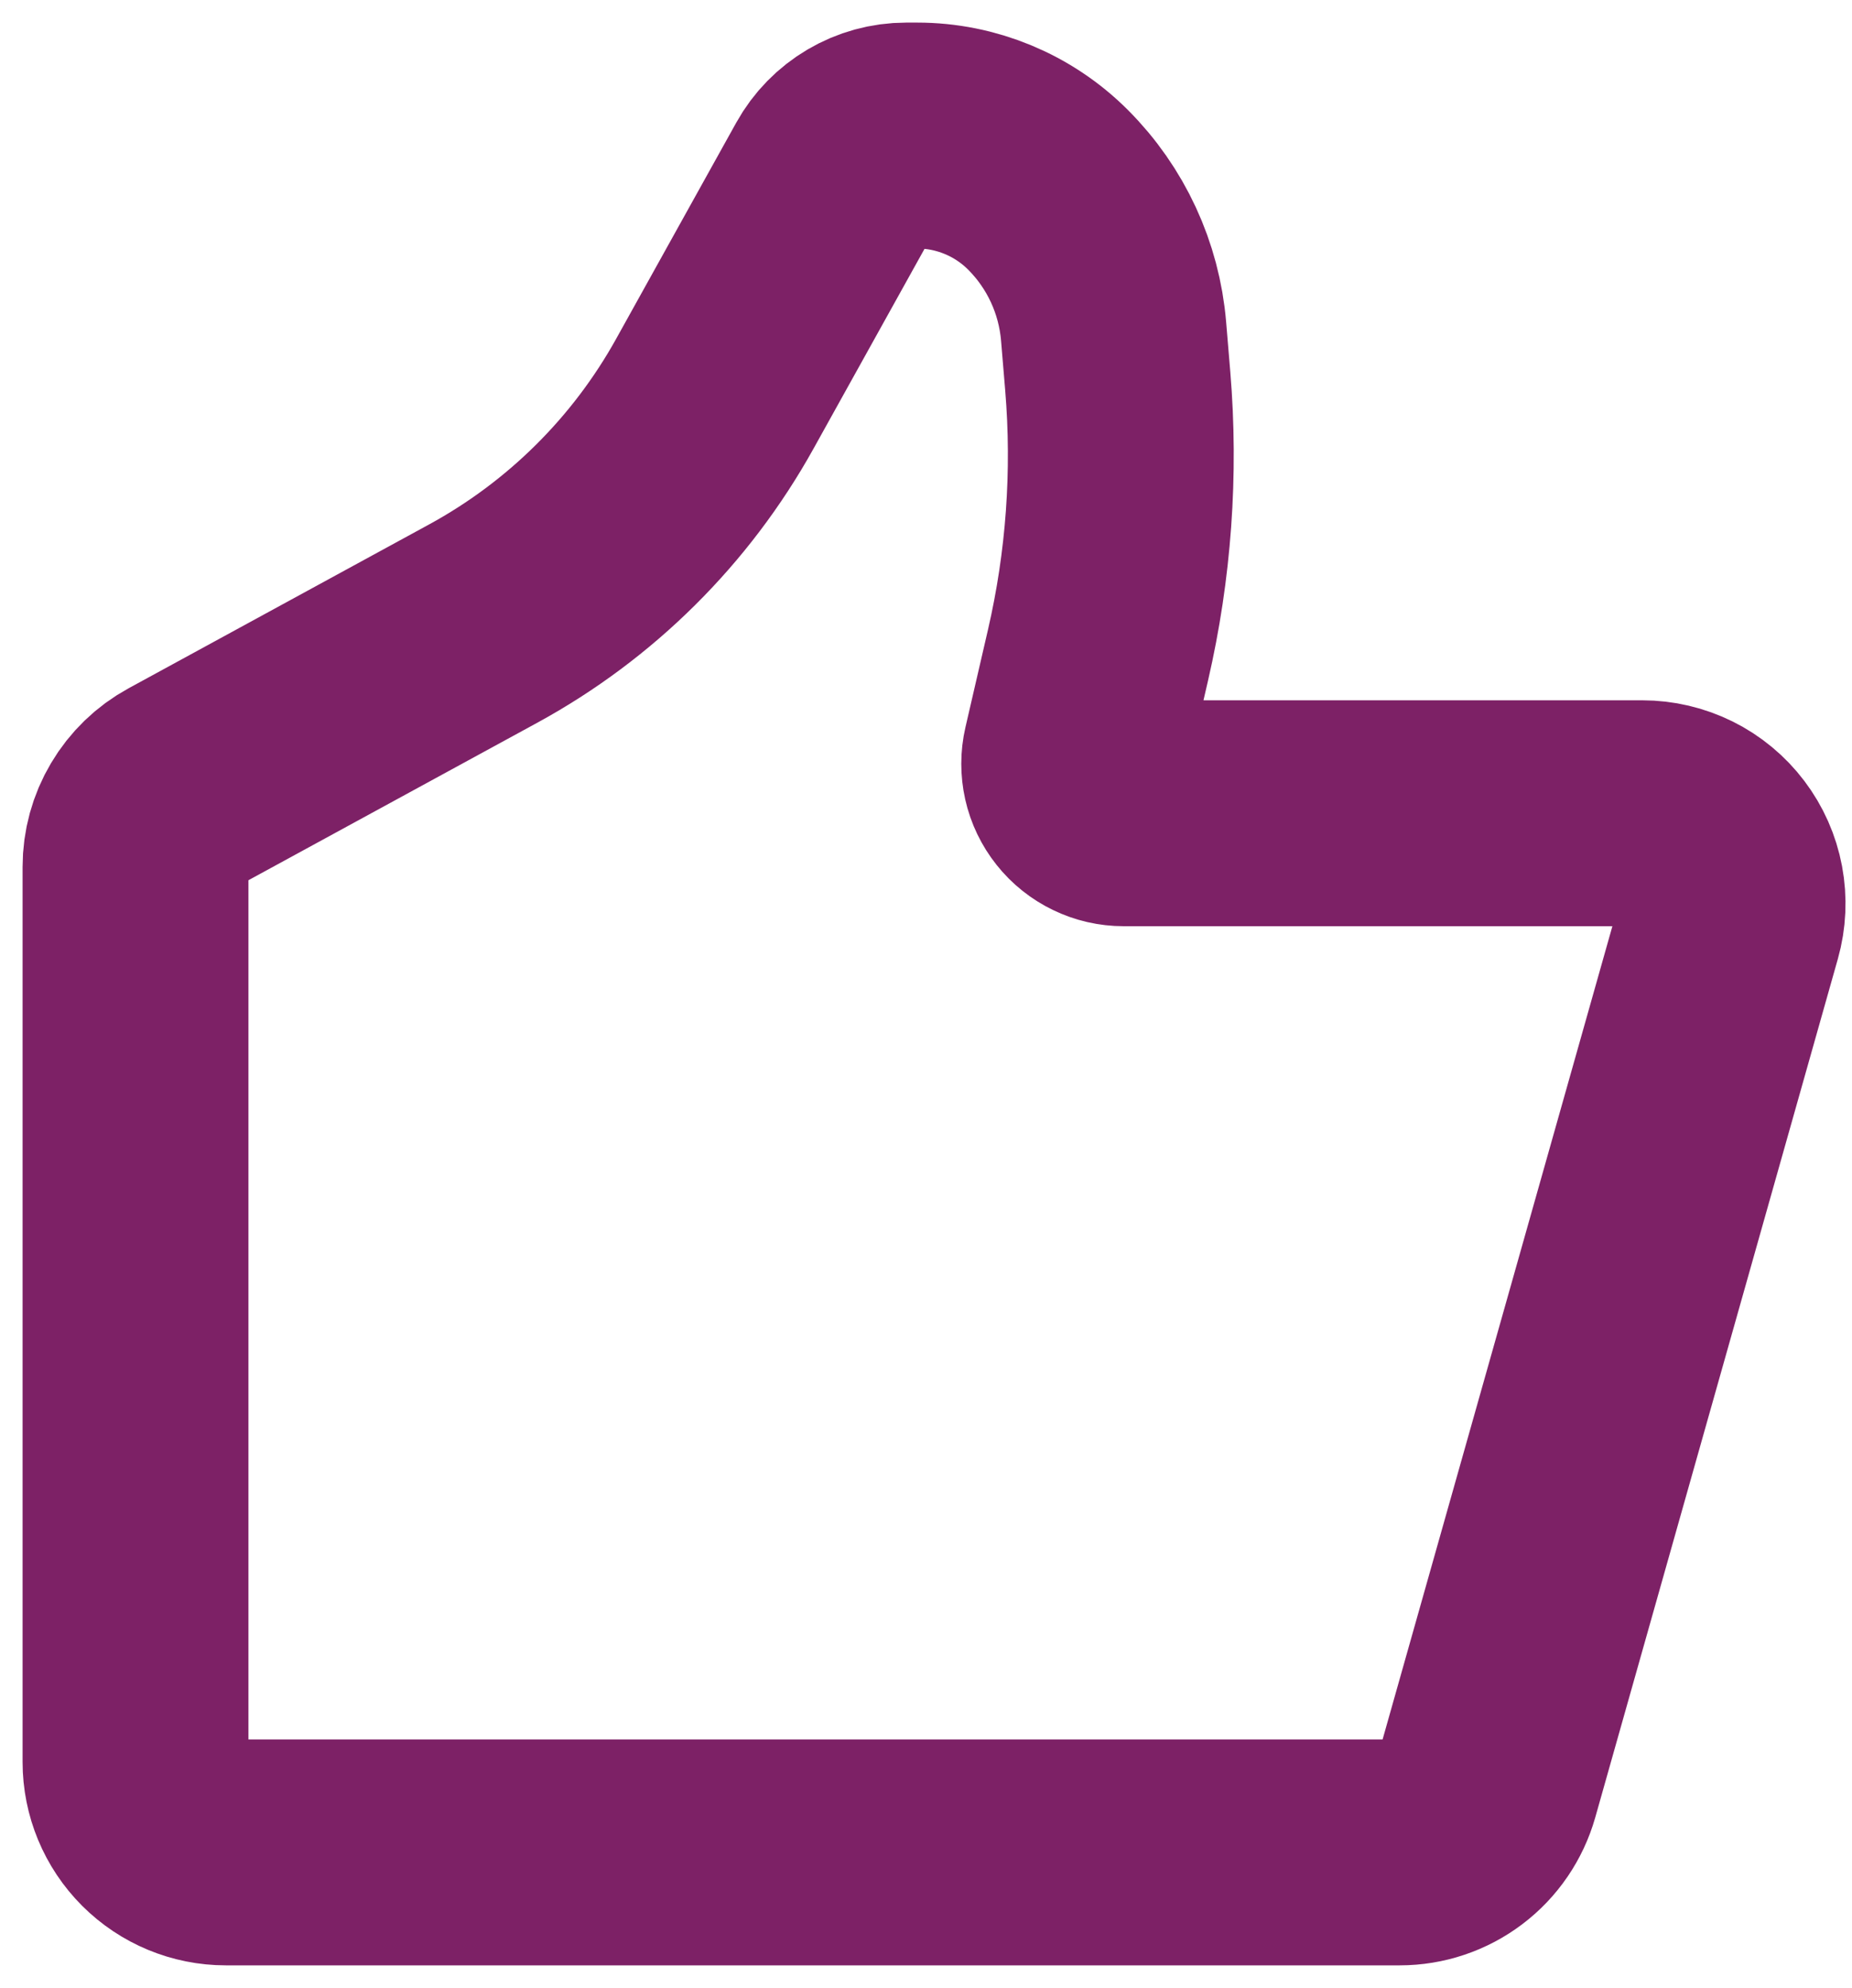<svg width="41" height="44" viewBox="0 0 41 44" fill="none" xmlns="http://www.w3.org/2000/svg">
<path d="M32.911 39.544L38.281 20.544C38.365 20.247 38.379 19.934 38.322 19.63C38.265 19.326 38.138 19.04 37.951 18.793C37.765 18.547 37.524 18.347 37.247 18.209C36.97 18.072 36.665 18 36.356 18H24.875C24.71 18 24.548 17.963 24.4 17.891C24.252 17.82 24.121 17.716 24.019 17.587C23.916 17.458 23.844 17.308 23.808 17.148C23.772 16.987 23.772 16.82 23.809 16.66L24.309 14.496C24.767 12.511 24.914 10.466 24.745 8.436L24.653 7.333C24.554 6.15 24.04 5.04 23.2 4.2C22.432 3.432 21.39 3 20.304 3H20.064C19.407 3 18.802 3.356 18.484 3.93L15.825 8.715C14.633 10.861 12.856 12.624 10.701 13.8L4.042 17.43C3.726 17.602 3.463 17.857 3.28 18.166C3.096 18.475 3 18.828 3 19.188V39C3 39.53 3.211 40.039 3.586 40.414C3.961 40.789 4.47 41 5 41H30.987C31.422 41 31.846 40.858 32.193 40.595C32.541 40.332 32.792 39.963 32.911 39.544Z" stroke="#7D2166" stroke-width="5" stroke-linecap="round" stroke-linejoin="round"/>
</svg>
